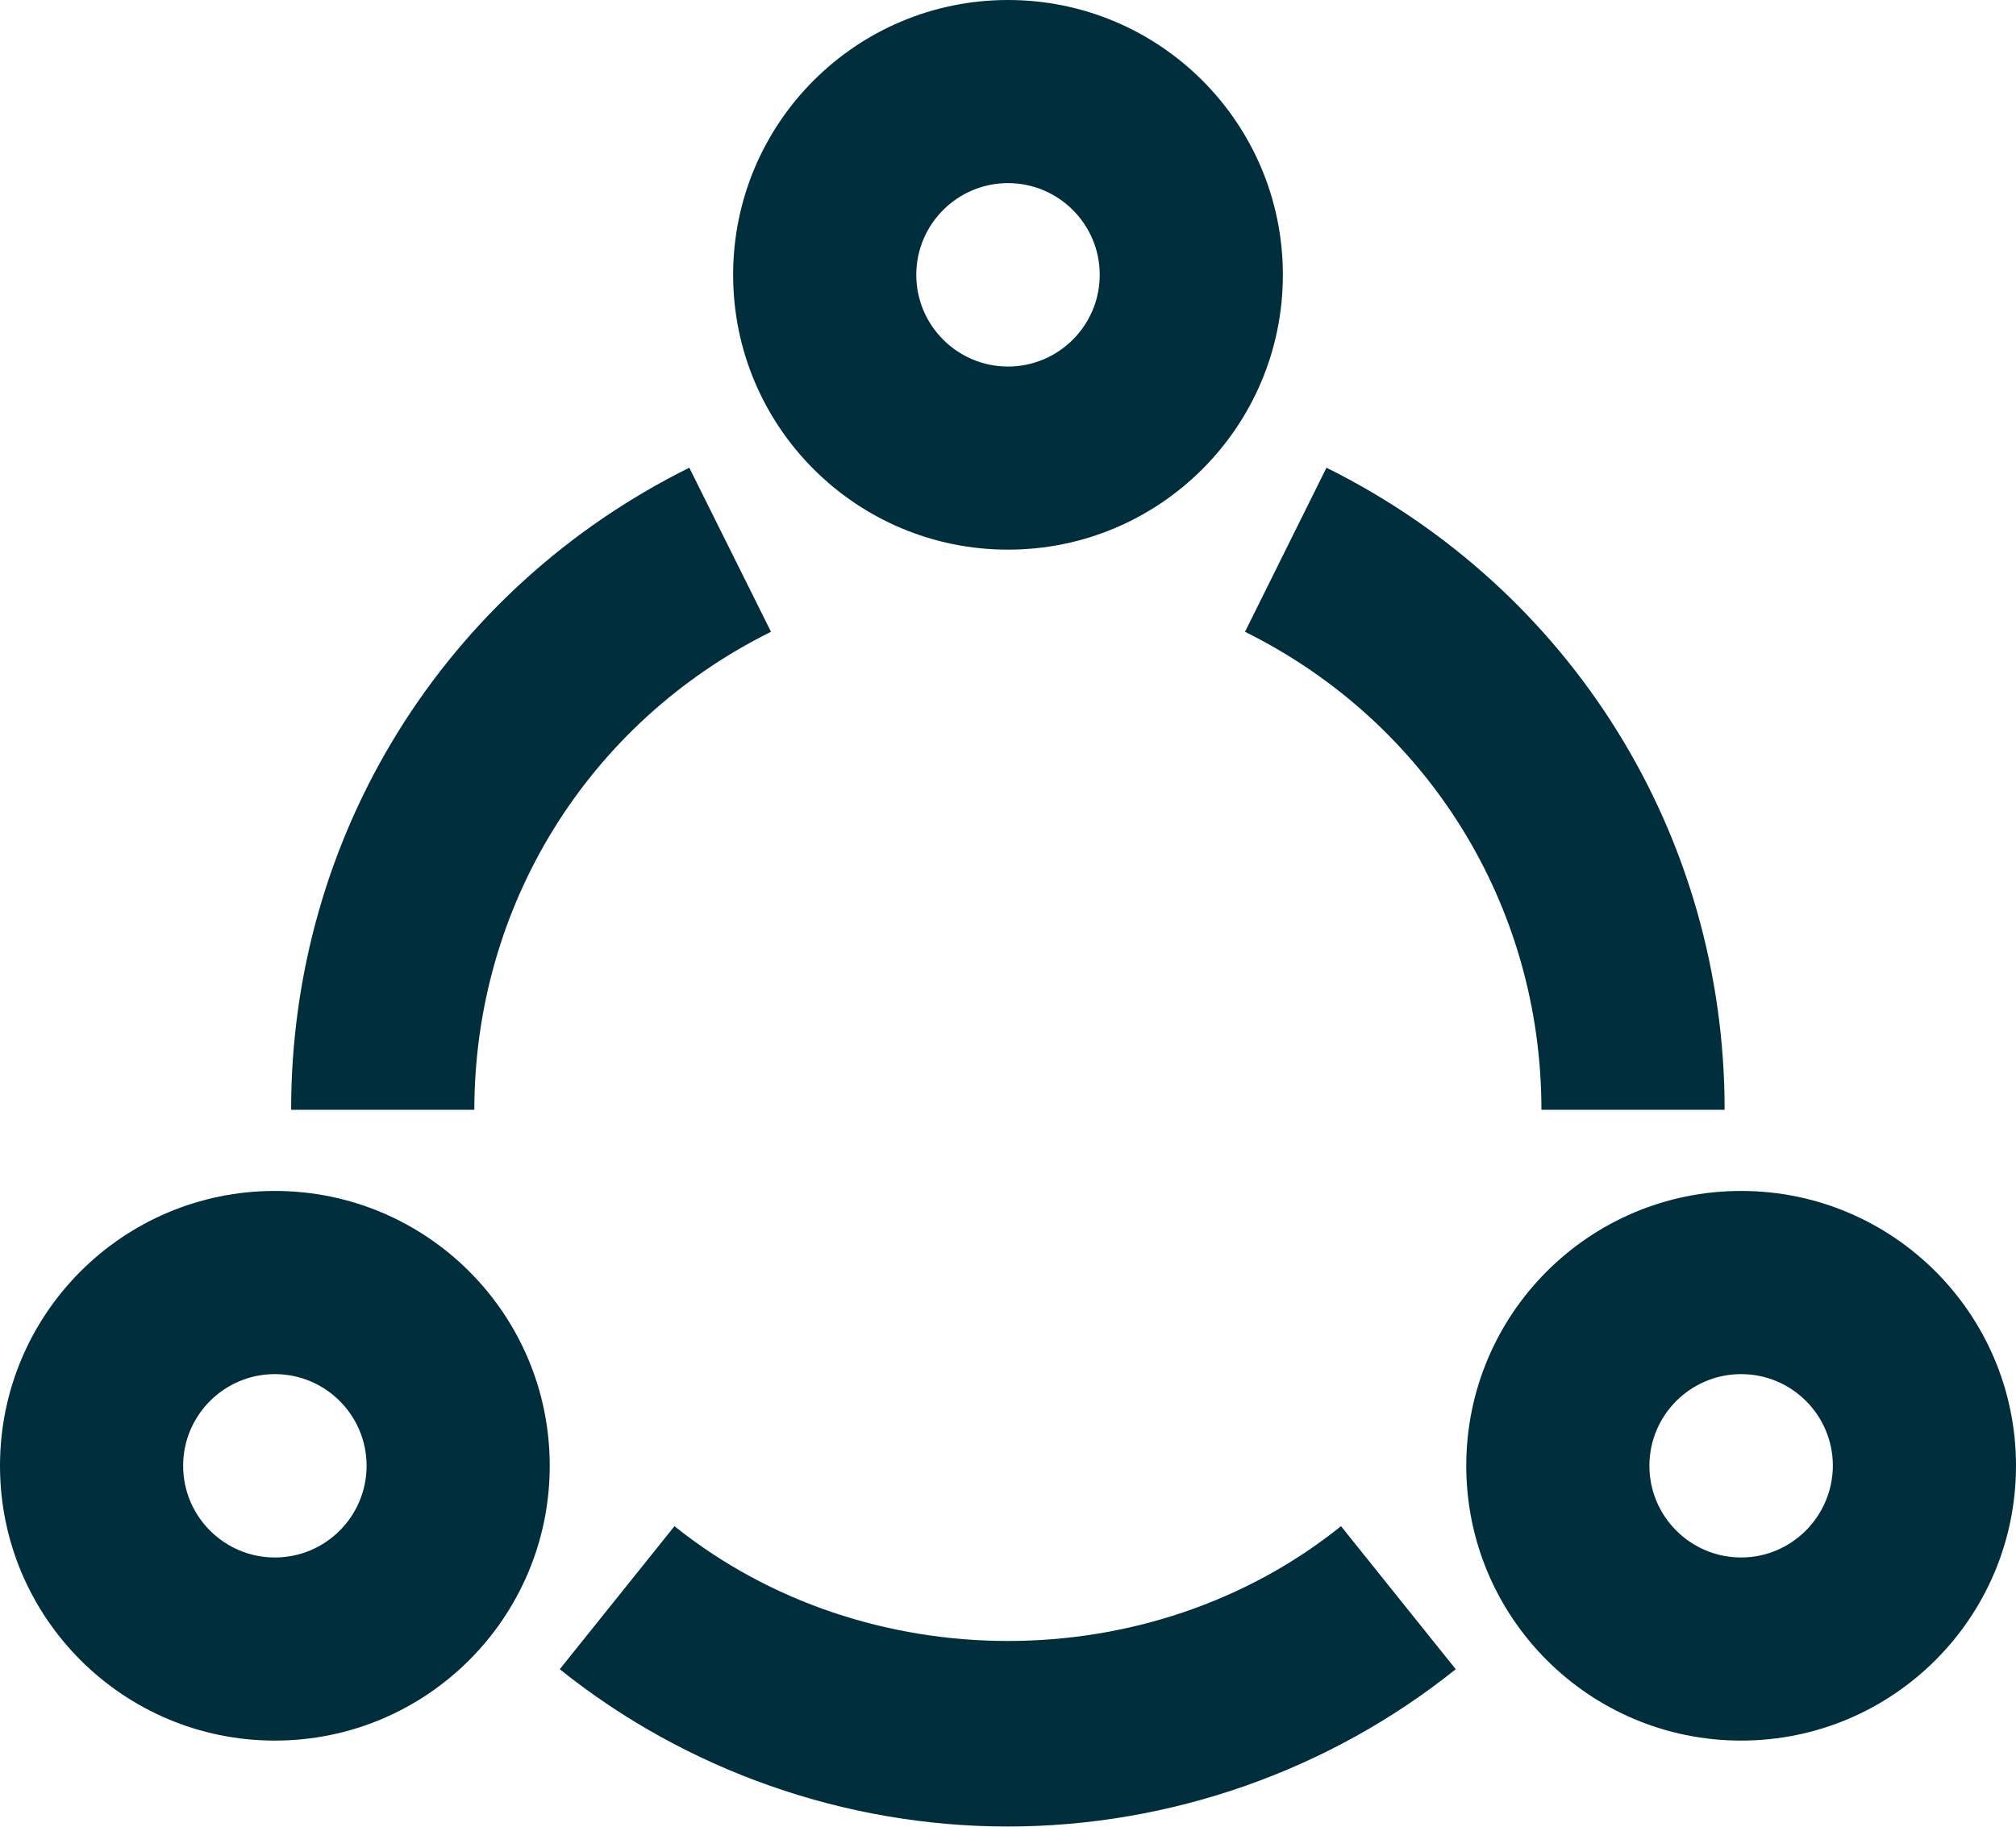 <svg width="32" height="29" viewBox="0 0 32 29" fill="none" xmlns="http://www.w3.org/2000/svg">
<path d="M16 8.726C18.41 8.726 20.363 6.773 20.363 4.363C20.363 1.953 18.41 0 16 0C13.59 0 11.637 1.953 11.637 4.363C11.637 6.773 13.59 8.726 16 8.726ZM16 2.907C16.803 2.907 17.456 3.56 17.456 4.363C17.456 5.166 16.803 5.819 16 5.819C15.197 5.819 14.544 5.166 14.544 4.363C14.544 3.56 15.197 2.907 16 2.907ZM12.238 10.03L10.941 7.425C7.043 9.362 4.621 13.268 4.621 17.619H7.529C7.533 14.377 9.334 11.47 12.238 10.03ZM10.706 24.229L8.885 26.5C10.893 28.11 13.419 28.997 15.996 28.997C18.573 28.997 21.099 28.11 23.107 26.5L21.286 24.229C18.263 26.659 13.737 26.659 10.706 24.229ZM24.467 17.619H27.375C27.375 13.268 24.953 9.362 21.055 7.425L19.762 10.03C22.666 11.47 24.467 14.377 24.467 17.619ZM4.363 18.907C1.953 18.907 0 20.86 0 23.27C0 25.68 1.953 27.633 4.363 27.633C6.773 27.633 8.726 25.68 8.726 23.27C8.726 20.86 6.773 18.907 4.363 18.907ZM4.363 24.726C3.56 24.726 2.907 24.074 2.907 23.27C2.907 22.467 3.56 21.815 4.363 21.815C5.166 21.815 5.819 22.467 5.819 23.27C5.819 24.074 5.166 24.726 4.363 24.726ZM27.637 18.907C25.227 18.907 23.274 20.86 23.274 23.27C23.274 25.68 25.227 27.633 27.637 27.633C30.047 27.633 32 25.68 32 23.27C32 20.86 30.047 18.907 27.637 18.907ZM27.637 24.726C26.834 24.726 26.181 24.074 26.181 23.27C26.181 22.467 26.834 21.815 27.637 21.815C28.441 21.815 29.093 22.467 29.093 23.27C29.089 24.074 28.436 24.726 27.637 24.726Z" fill="#012E3C"/>
</svg>
